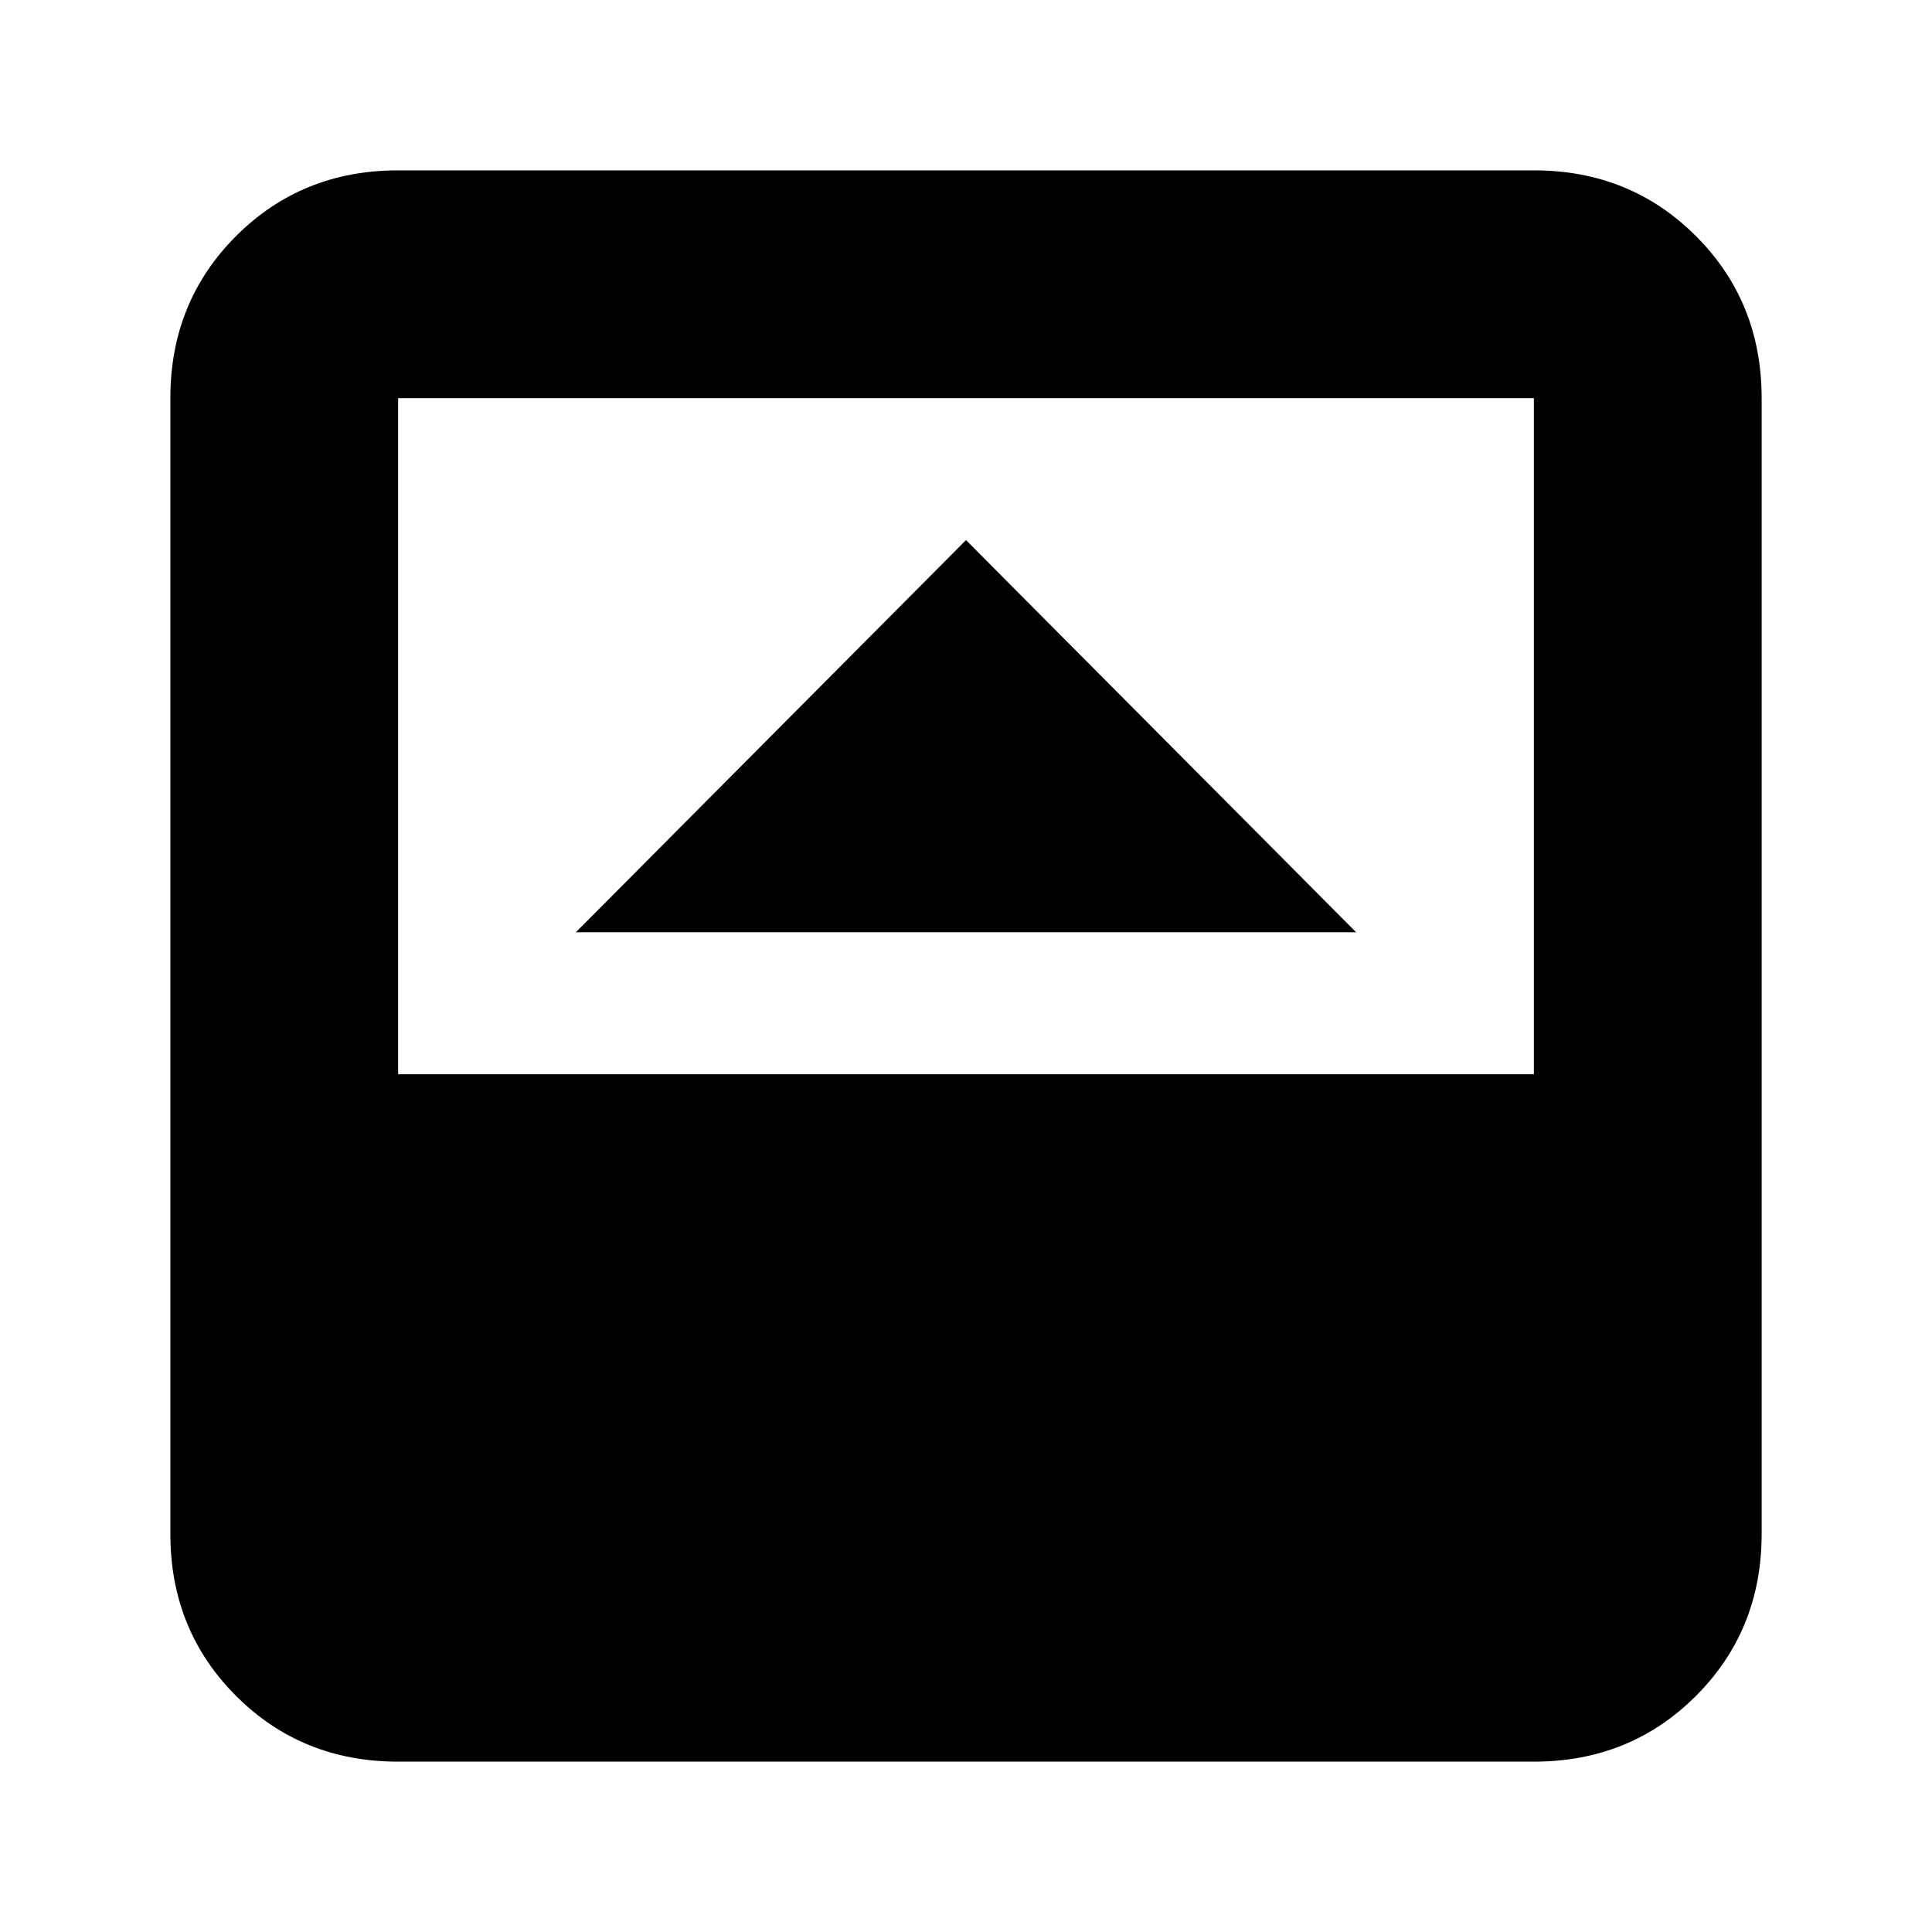 <svg xmlns="http://www.w3.org/2000/svg" height="24" viewBox="0 -960 960 960" width="24"><path d="M286.13-496.76h387.74L480-691.63 286.13-496.76Zm-88.3 412.11q-47.87 0-80.53-32.65-32.65-32.66-32.65-80.53v-564.34q0-47.87 32.65-80.53 32.66-32.65 80.53-32.65h564.34q47.87 0 80.53 32.65 32.65 32.66 32.65 80.53v564.34q0 47.87-32.65 80.53-32.66 32.65-80.53 32.65H197.83Zm0-341.57h564.34v-335.95H197.83v335.95Z"/></svg>